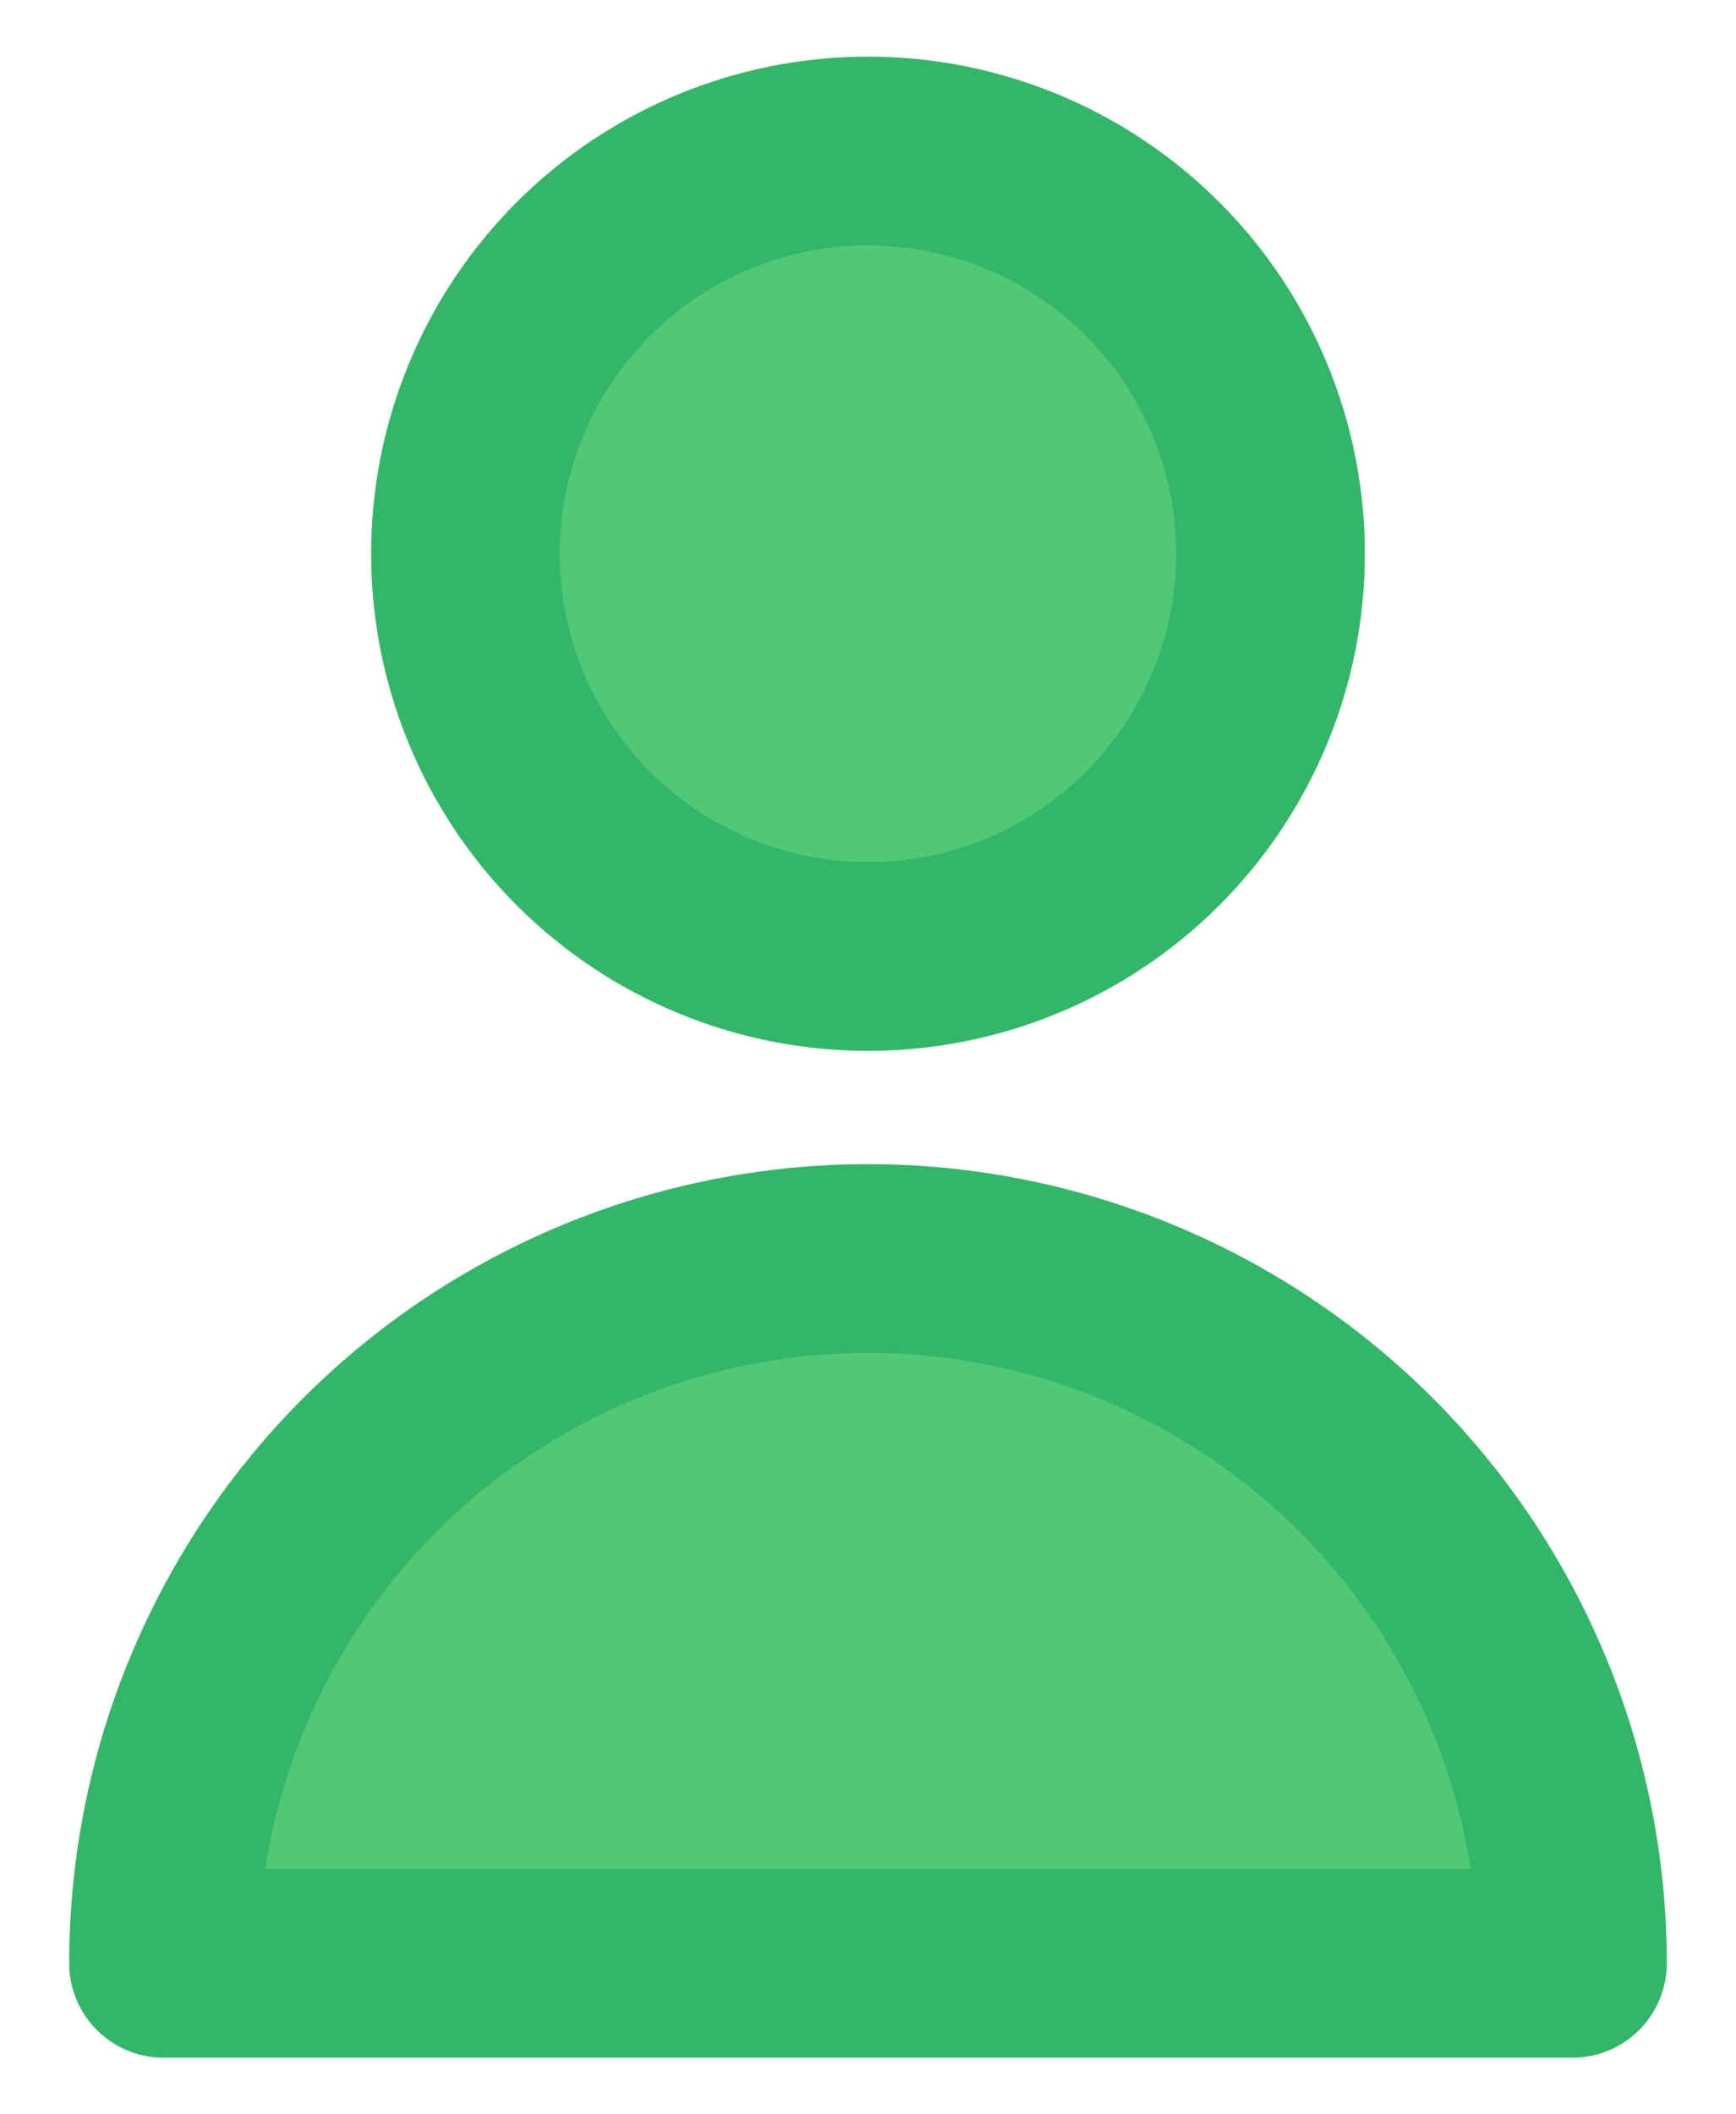 <svg width="23" height="28" viewBox="0 0 23 28" fill="none" xmlns="http://www.w3.org/2000/svg">
<path d="M16.833 7.333C16.833 8.748 16.271 10.104 15.271 11.105C14.271 12.105 12.915 12.667 11.5 12.667C10.086 12.667 8.729 12.105 7.729 11.105C6.729 10.104 6.167 8.748 6.167 7.333C6.167 5.919 6.729 4.562 7.729 3.562C8.729 2.562 10.086 2 11.5 2C12.915 2 14.271 2.562 15.271 3.562C16.271 4.562 16.833 5.919 16.833 7.333V7.333ZM11.5 16.667C9.025 16.667 6.651 17.65 4.9 19.4C3.15 21.151 2.167 23.525 2.167 26H20.833C20.833 23.525 19.85 21.151 18.1 19.4C16.349 17.65 13.975 16.667 11.5 16.667V16.667Z" fill="#50C878" stroke="#32B768" stroke-width="2.5" stroke-linecap="round" stroke-linejoin="round"/>
</svg>
